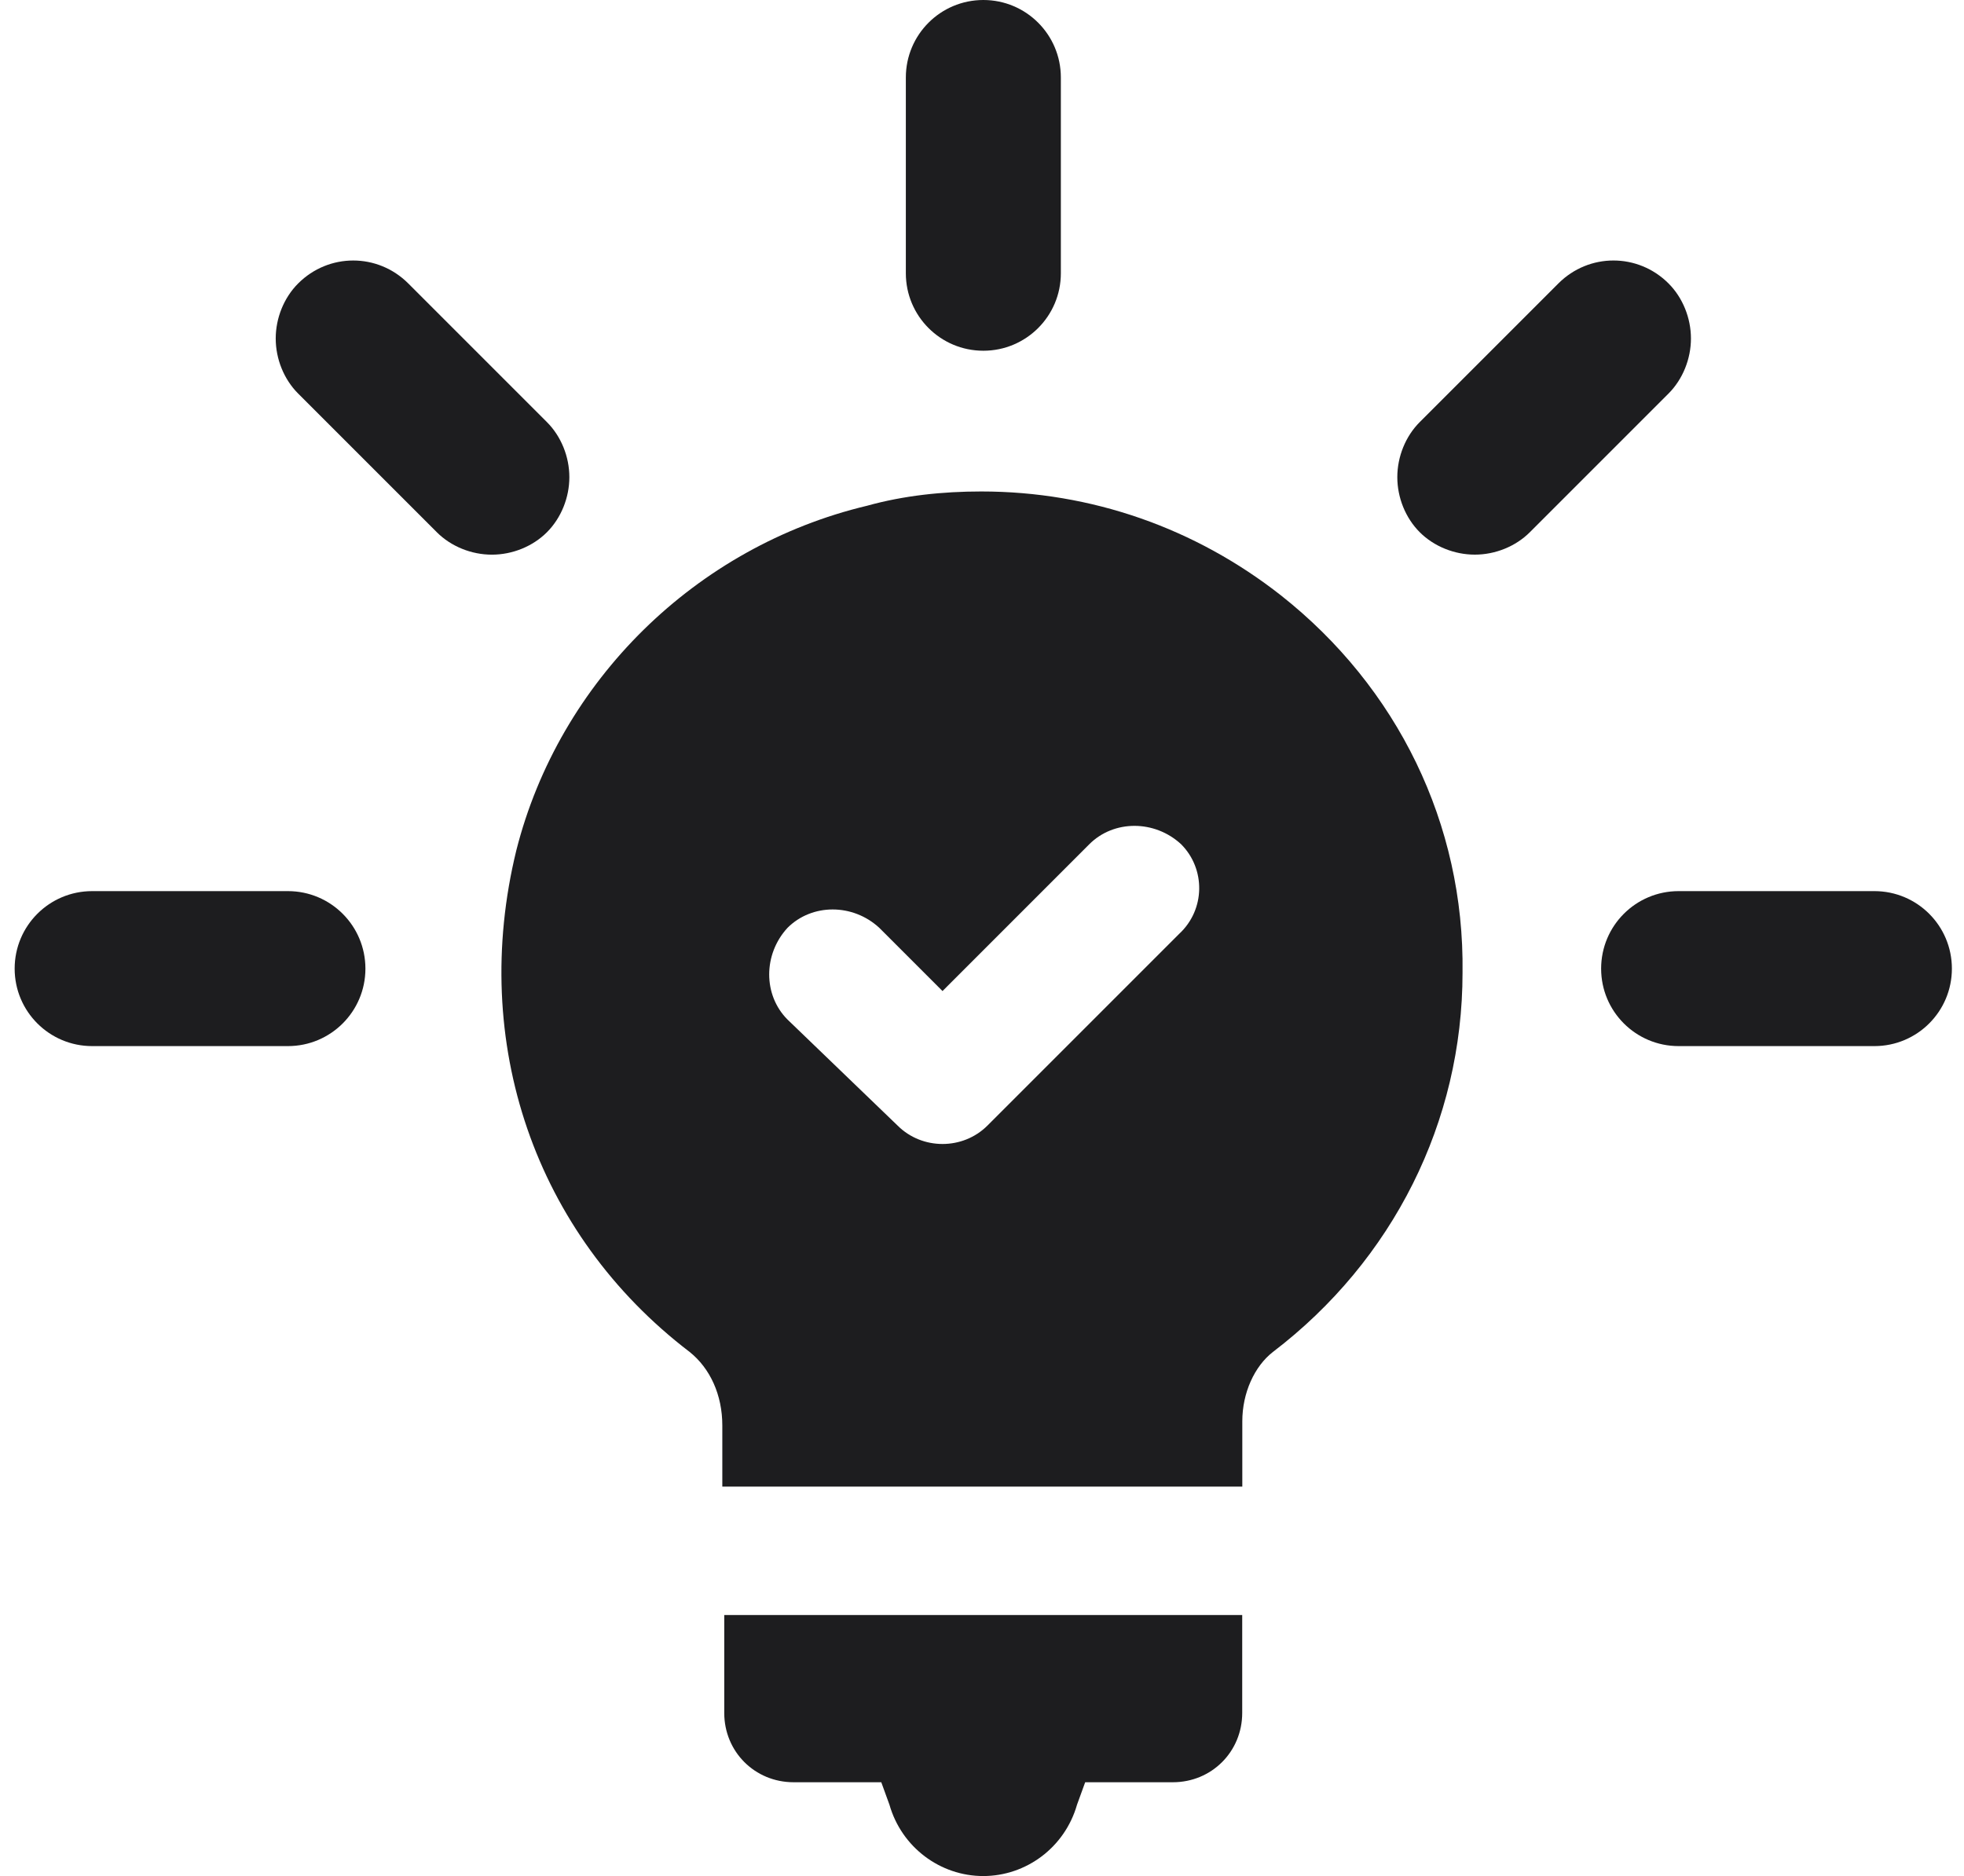 <svg width="67" height="64" viewBox="0 0 67 64" fill="none" xmlns="http://www.w3.org/2000/svg">
<path d="M33.546 11.965C35.007 11.965 36.19 10.783 36.19 9.322V2.644C36.19 1.183 35.007 0 33.546 0C32.085 0 30.902 1.183 30.902 2.644V9.322C30.902 10.783 32.085 11.965 33.546 11.965Z" fill="#1D1D1F"/>
<path d="M19.423 16.278C19.423 15.582 19.145 14.887 18.658 14.4L13.928 9.67C12.884 8.626 11.215 8.626 10.171 9.67C9.684 10.157 9.406 10.852 9.406 11.548C9.406 12.244 9.684 12.939 10.171 13.426L14.902 18.157C15.389 18.644 16.084 18.922 16.78 18.922C17.476 18.922 18.171 18.644 18.658 18.157C19.145 17.669 19.423 16.974 19.423 16.278Z" fill="#1D1D1F"/>
<path d="M9.822 30.4H3.144C1.682 30.4 0.5 31.582 0.5 33.044C0.5 34.505 1.683 35.687 3.144 35.687H9.822C11.283 35.687 12.466 34.505 12.466 33.044C12.465 31.582 11.283 30.4 9.822 30.4Z" fill="#1D1D1F"/>
<path d="M63.943 30.4H57.265C55.804 30.4 54.621 31.582 54.621 33.044C54.621 34.505 55.804 35.687 57.265 35.687H63.943C65.404 35.687 66.587 34.505 66.587 33.044C66.587 31.582 65.404 30.4 63.943 30.4Z" fill="#1D1D1F"/>
<path d="M57.685 11.548C57.685 10.852 57.407 10.156 56.92 9.669C55.876 8.626 54.207 8.626 53.163 9.669L48.433 14.399C47.946 14.886 47.668 15.582 47.668 16.278C47.668 16.974 47.946 17.669 48.433 18.156C48.92 18.643 49.616 18.921 50.312 18.921C51.007 18.921 51.703 18.643 52.19 18.156L56.92 13.426C57.406 12.939 57.685 12.243 57.685 11.548Z" fill="#1D1D1F"/>
<path d="M43.701 20.313C40.779 18.018 37.232 16.766 33.475 16.766C32.153 16.766 30.832 16.905 29.58 17.253C23.736 18.644 19.076 23.235 17.614 29.009C16.015 35.549 18.24 42.088 23.528 46.122C24.224 46.679 24.641 47.584 24.641 48.627V50.714H42.38V48.487C42.38 47.514 42.797 46.609 43.423 46.122C47.528 42.992 49.893 38.261 49.893 33.183C49.962 28.104 47.666 23.444 43.701 20.313L43.701 20.313ZM40.223 31.861L33.684 38.4C33.266 38.817 32.71 39.026 32.153 39.026C31.597 39.026 31.04 38.817 30.623 38.4L26.866 34.782C26.032 33.948 26.032 32.556 26.866 31.652C27.701 30.817 29.093 30.817 29.996 31.652L32.153 33.809L37.161 28.8C37.996 27.965 39.388 27.965 40.292 28.8C41.127 29.635 41.127 31.026 40.223 31.861L40.223 31.861Z" fill="#1D1D1F"/>
<path d="M24.707 58.435C24.707 59.757 25.75 60.8 27.072 60.8H30.064L30.342 61.565C30.76 63.026 32.081 64 33.542 64C35.003 64 36.325 63.026 36.742 61.565L37.02 60.8H40.011C41.333 60.8 42.377 59.757 42.377 58.435V55.096H24.707L24.707 58.435Z" fill="#1D1D1F"/>
</svg>
